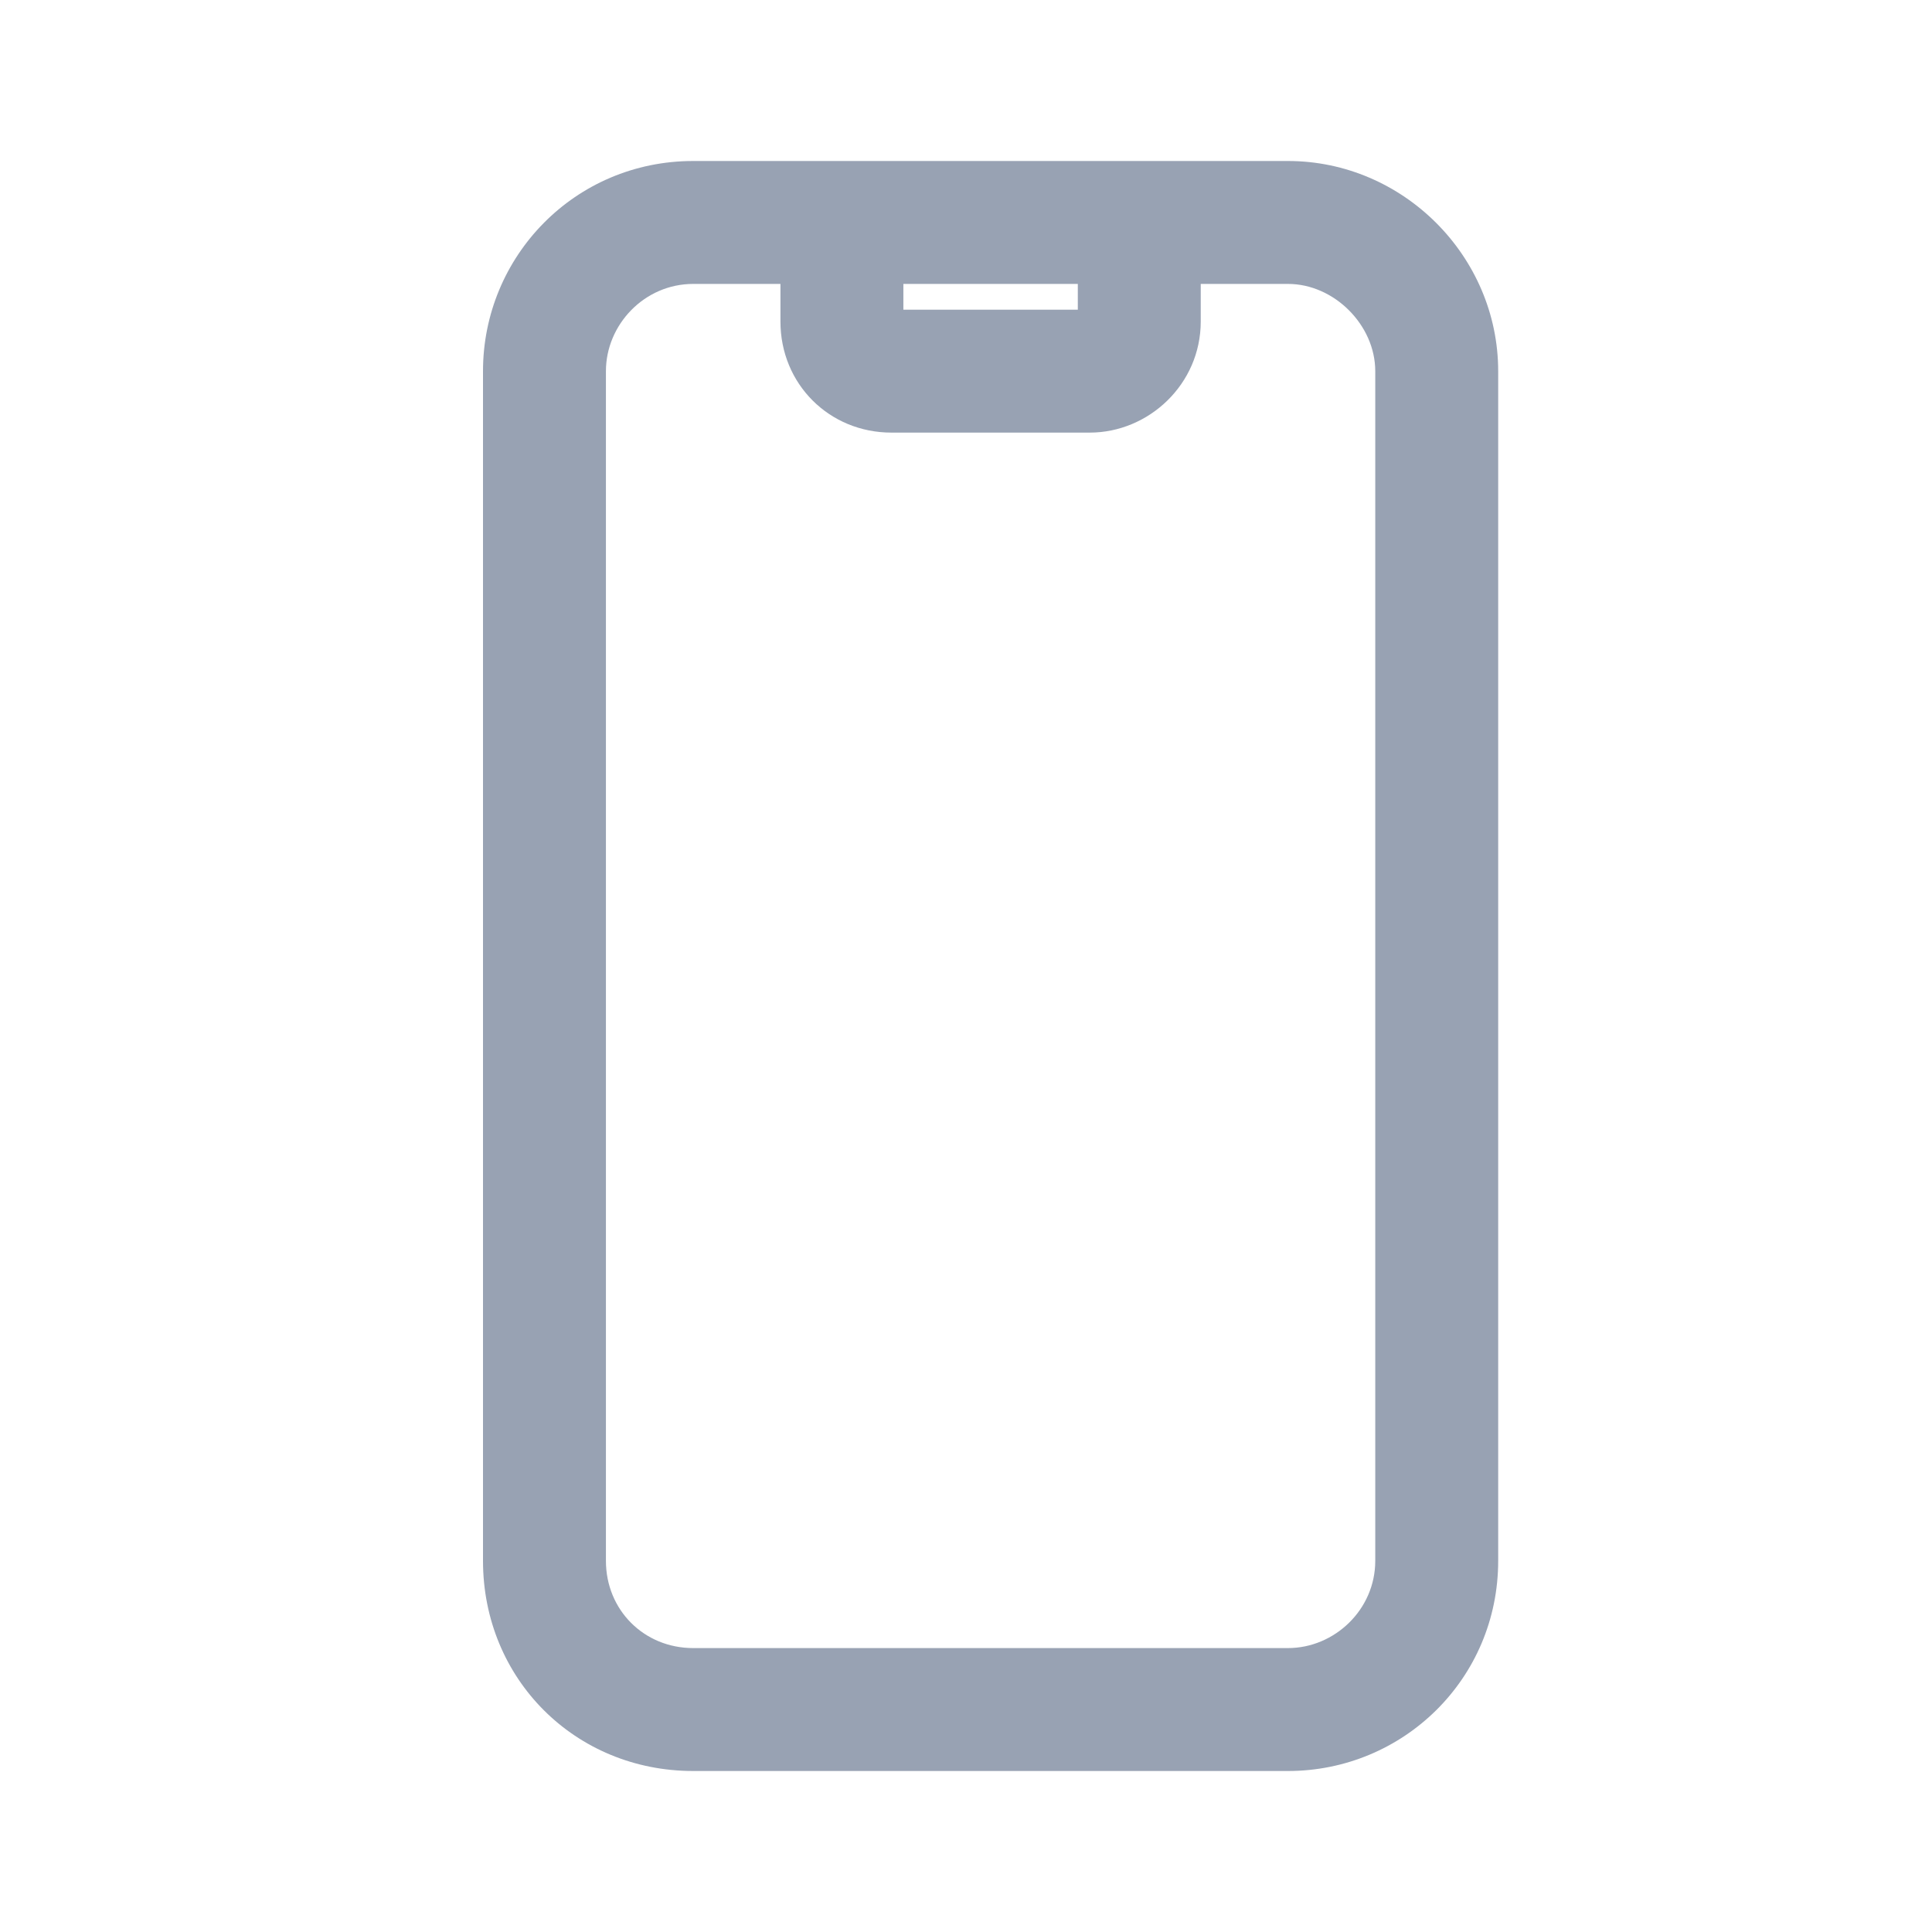 <svg width="24" height="24" viewBox="0 0 24 24" fill="none" xmlns="http://www.w3.org/2000/svg">
<path fill-rule="evenodd" clip-rule="evenodd" d="M14.916 3.527V3.995C14.916 4.772 14.27 5.374 13.537 5.374H11.074C10.3 5.374 9.695 4.769 9.695 3.995V3.527H8.611C8.003 3.527 7.527 4.035 7.527 4.611V19.389C7.527 20 8 20.473 8.611 20.473H16C16.576 20.473 17.084 19.997 17.084 19.389V4.611C17.084 4.038 16.573 3.527 16 3.527H14.916ZM11.222 3.527V3.847H13.389V3.527H11.222ZM6 4.611C6 3.184 7.142 2 8.611 2H16C17.429 2 18.611 3.182 18.611 4.611V19.389C18.611 20.858 17.427 22 16 22H8.611C7.144 22 6 20.856 6 19.389V4.611Z" fill="#98A2B3"/>
</svg>

